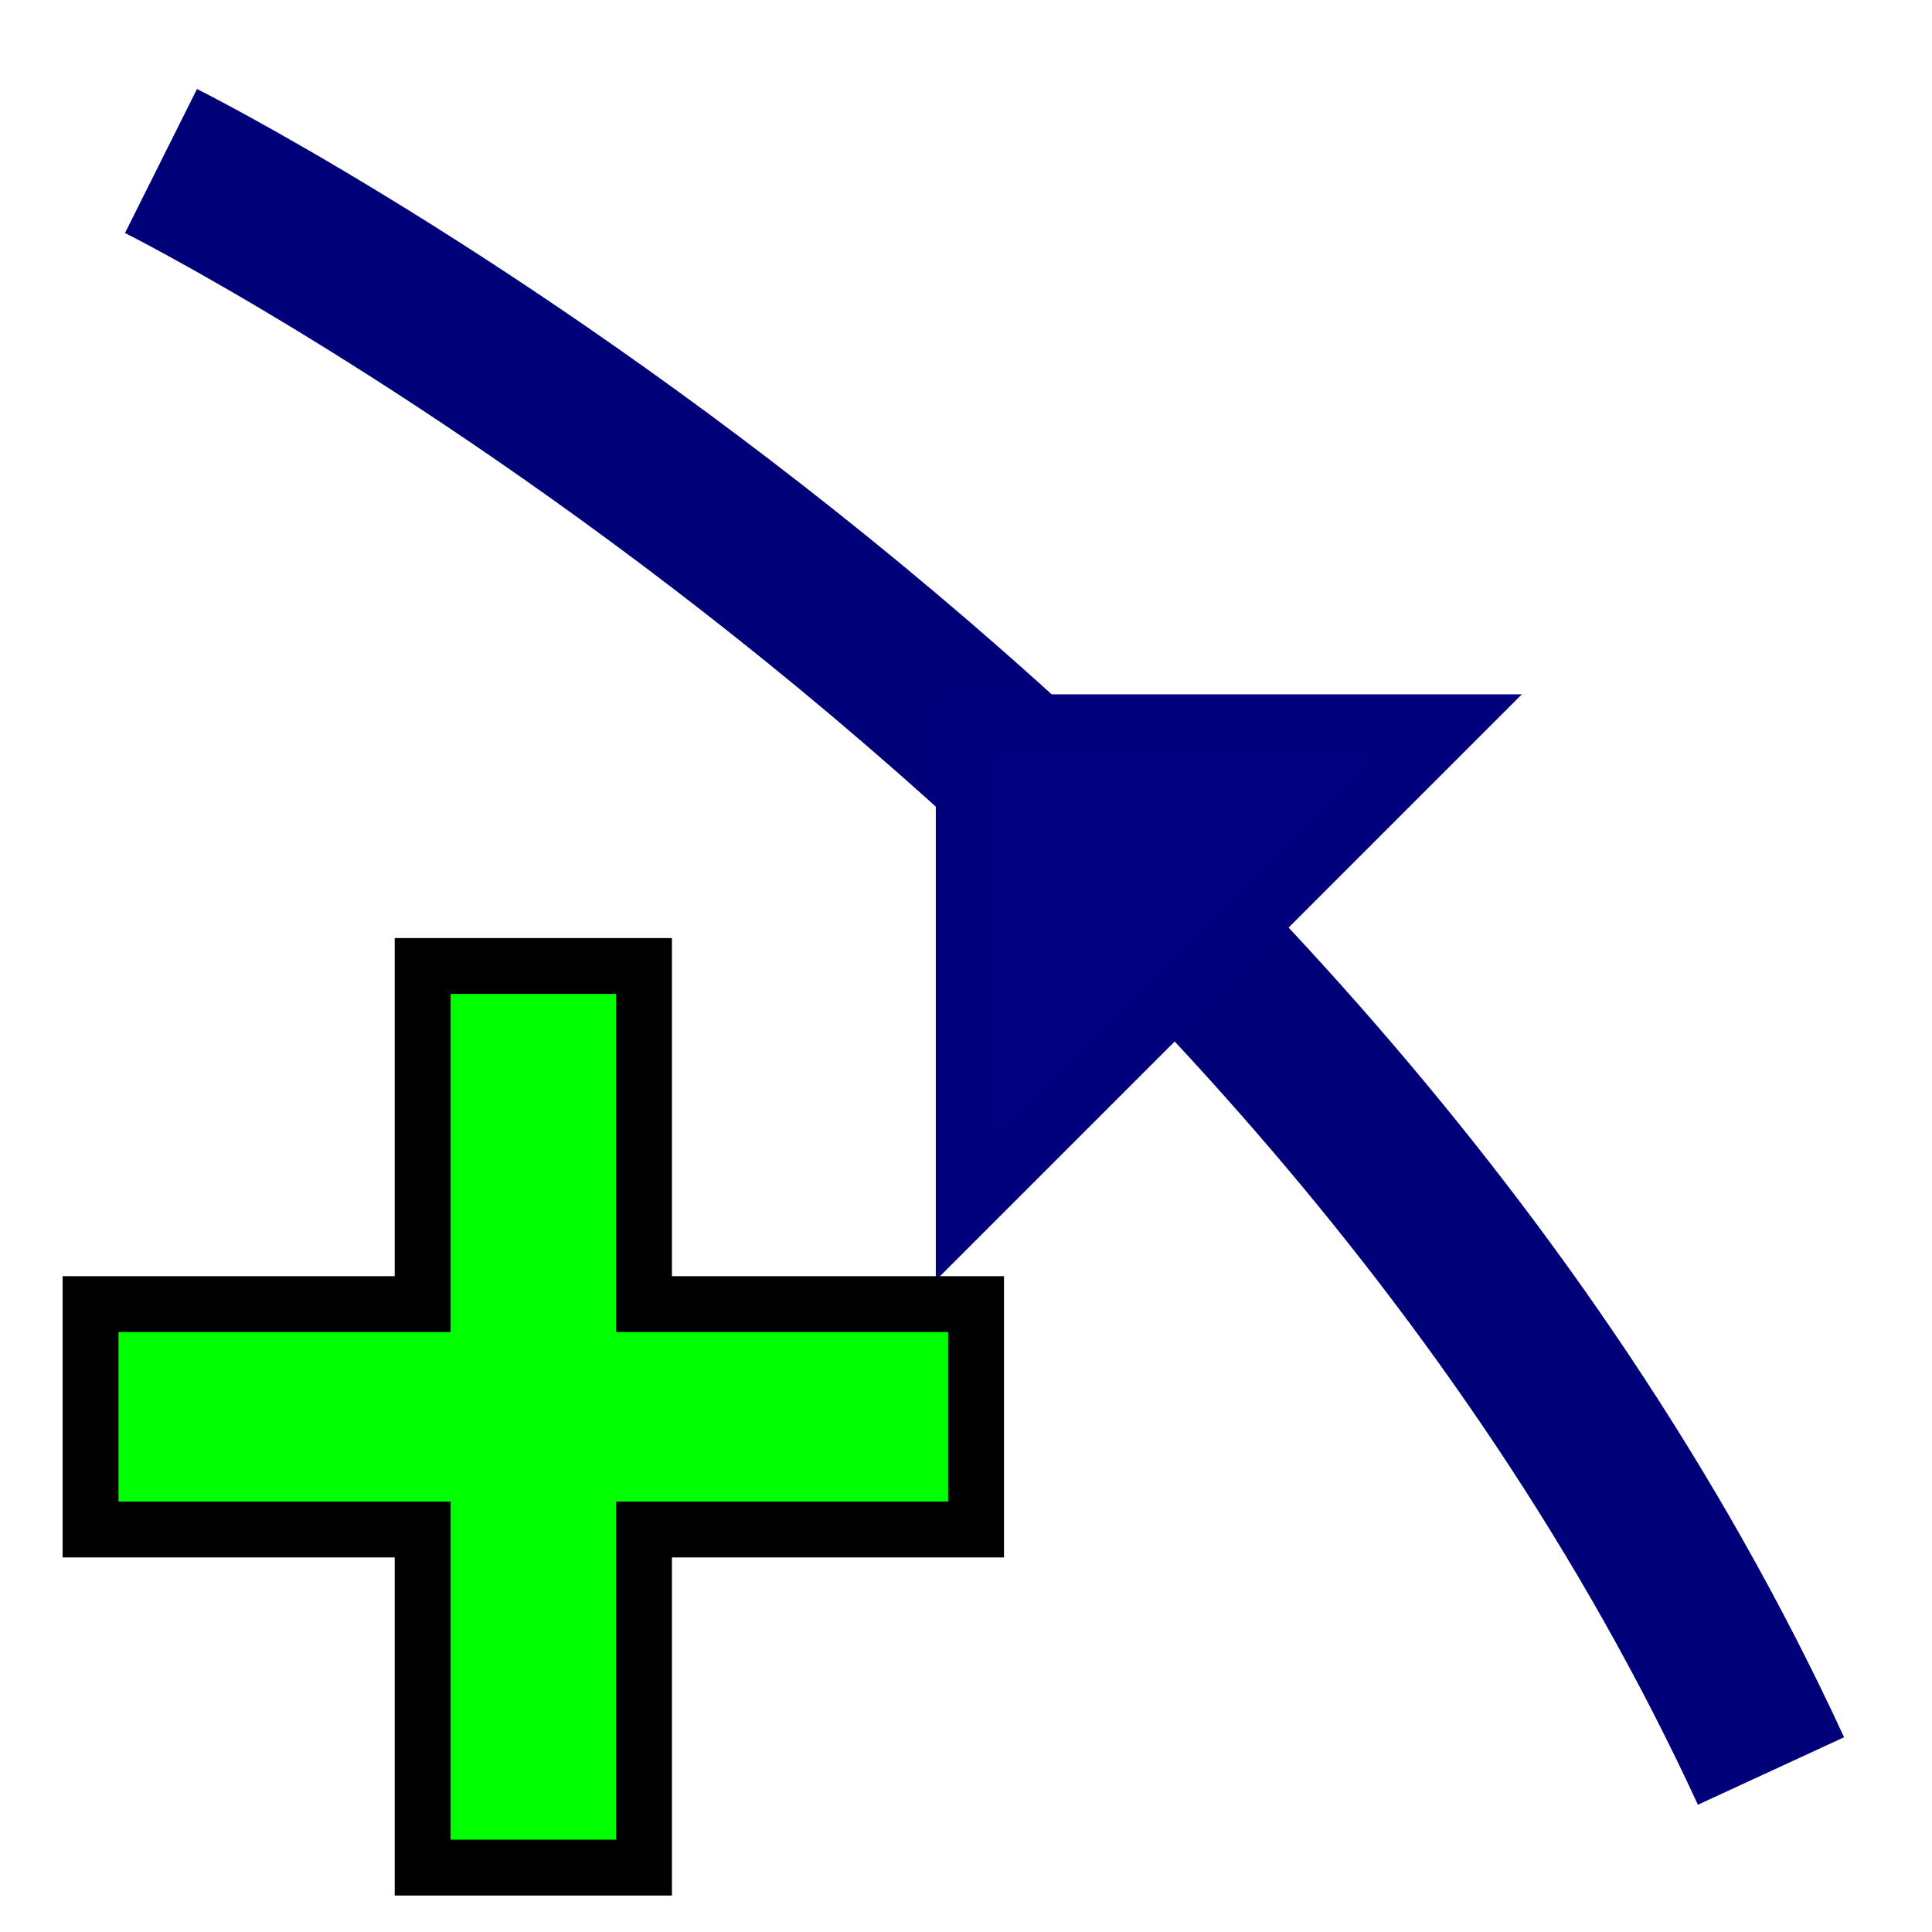 <?xml version="1.0" encoding="UTF-8" standalone="no"?>
<!-- Created with Inkscape (http://www.inkscape.org/) -->

<svg
   xmlns:dc="http://purl.org/dc/elements/1.1/"
   xmlns:cc="http://creativecommons.org/ns#"
   xmlns:rdf="http://www.w3.org/1999/02/22-rdf-syntax-ns#"
   xmlns:svg="http://www.w3.org/2000/svg"
   xmlns="http://www.w3.org/2000/svg"
   xmlns:sodipodi="http://sodipodi.sourceforge.net/DTD/sodipodi-0.dtd"
   xmlns:inkscape="http://www.inkscape.org/namespaces/inkscape"
   width="24"
   height="24"
   id="svg2"
   version="1.1"
   inkscape:version="0.48.2 r9819"
   sodipodi:docname="addEdge.svg"
   inkscape:export-filename="C:\Documents and Settings\jeslick\Desktop\OptGUIQt\addEdge.png"
   inkscape:export-xdpi="90"
   inkscape:export-ydpi="90">
  <defs
     id="defs4" />
  <sodipodi:namedview
     id="base"
     pagecolor="#ffffff"
     bordercolor="#666666"
     borderopacity="1.0"
     inkscape:pageopacity="0.0"
     inkscape:pageshadow="2"
     inkscape:zoom="20.712336"
     inkscape:cx="-1.4344288"
     inkscape:cy="6.2063512"
     inkscape:document-units="px"
     inkscape:current-layer="layer1"
     showgrid="true"
     inkscape:window-width="1920"
     inkscape:window-height="1153"
     inkscape:window-x="-4"
     inkscape:window-y="-4"
     inkscape:window-maximized="1">
    <inkscape:grid
       type="xygrid"
       id="grid2985"
       empspacing="6"
       visible="true"
       enabled="true"
       snapvisiblegridlinesonly="true" />
  </sodipodi:namedview>
  <g
     inkscape:label="Layer 1"
     inkscape:groupmode="layer"
     id="layer1"
     transform="translate(0,-1028.362)">
    <g
       id="g3787">
      <path
         inkscape:connector-curvature="0"
         id="path2984"
         d="m 22,1050.362 c -6,-13 -20,-20 -20,-20"
         style="fill:none;stroke:#000078;stroke-width:2;stroke-linecap:butt;stroke-linejoin:miter;stroke-miterlimit:4;stroke-opacity:1;stroke-dasharray:none" />
      <path
         sodipodi:nodetypes="cccc"
         transform="translate(0,1028.362)"
         inkscape:connector-curvature="0"
         id="path2986"
         d="m 12,9 0,6 6,-6 z"
         style="fill:#000080;stroke:#00007d;stroke-width:0.75;stroke-linecap:butt;stroke-linejoin:miter;stroke-miterlimit:4;stroke-opacity:1;stroke-dasharray:none" />
    </g>
    <path
       style="fill:#00ff00;fill-opacity:1;stroke:#000000;stroke-width:0.694;stroke-miterlimit:4;stroke-opacity:1;stroke-dasharray:none"
       d="m 5.25,1040.362 0,4.2 -4.125,0 0,2.8 4.125,0 0,4.2 2.75,0 0,-4.2 4.125,0 0,-2.8 -4.125,0 0,-4.2 -2.75,0 z"
       id="rect4839"
       inkscape:connector-curvature="0" />
  </g>
</svg>

